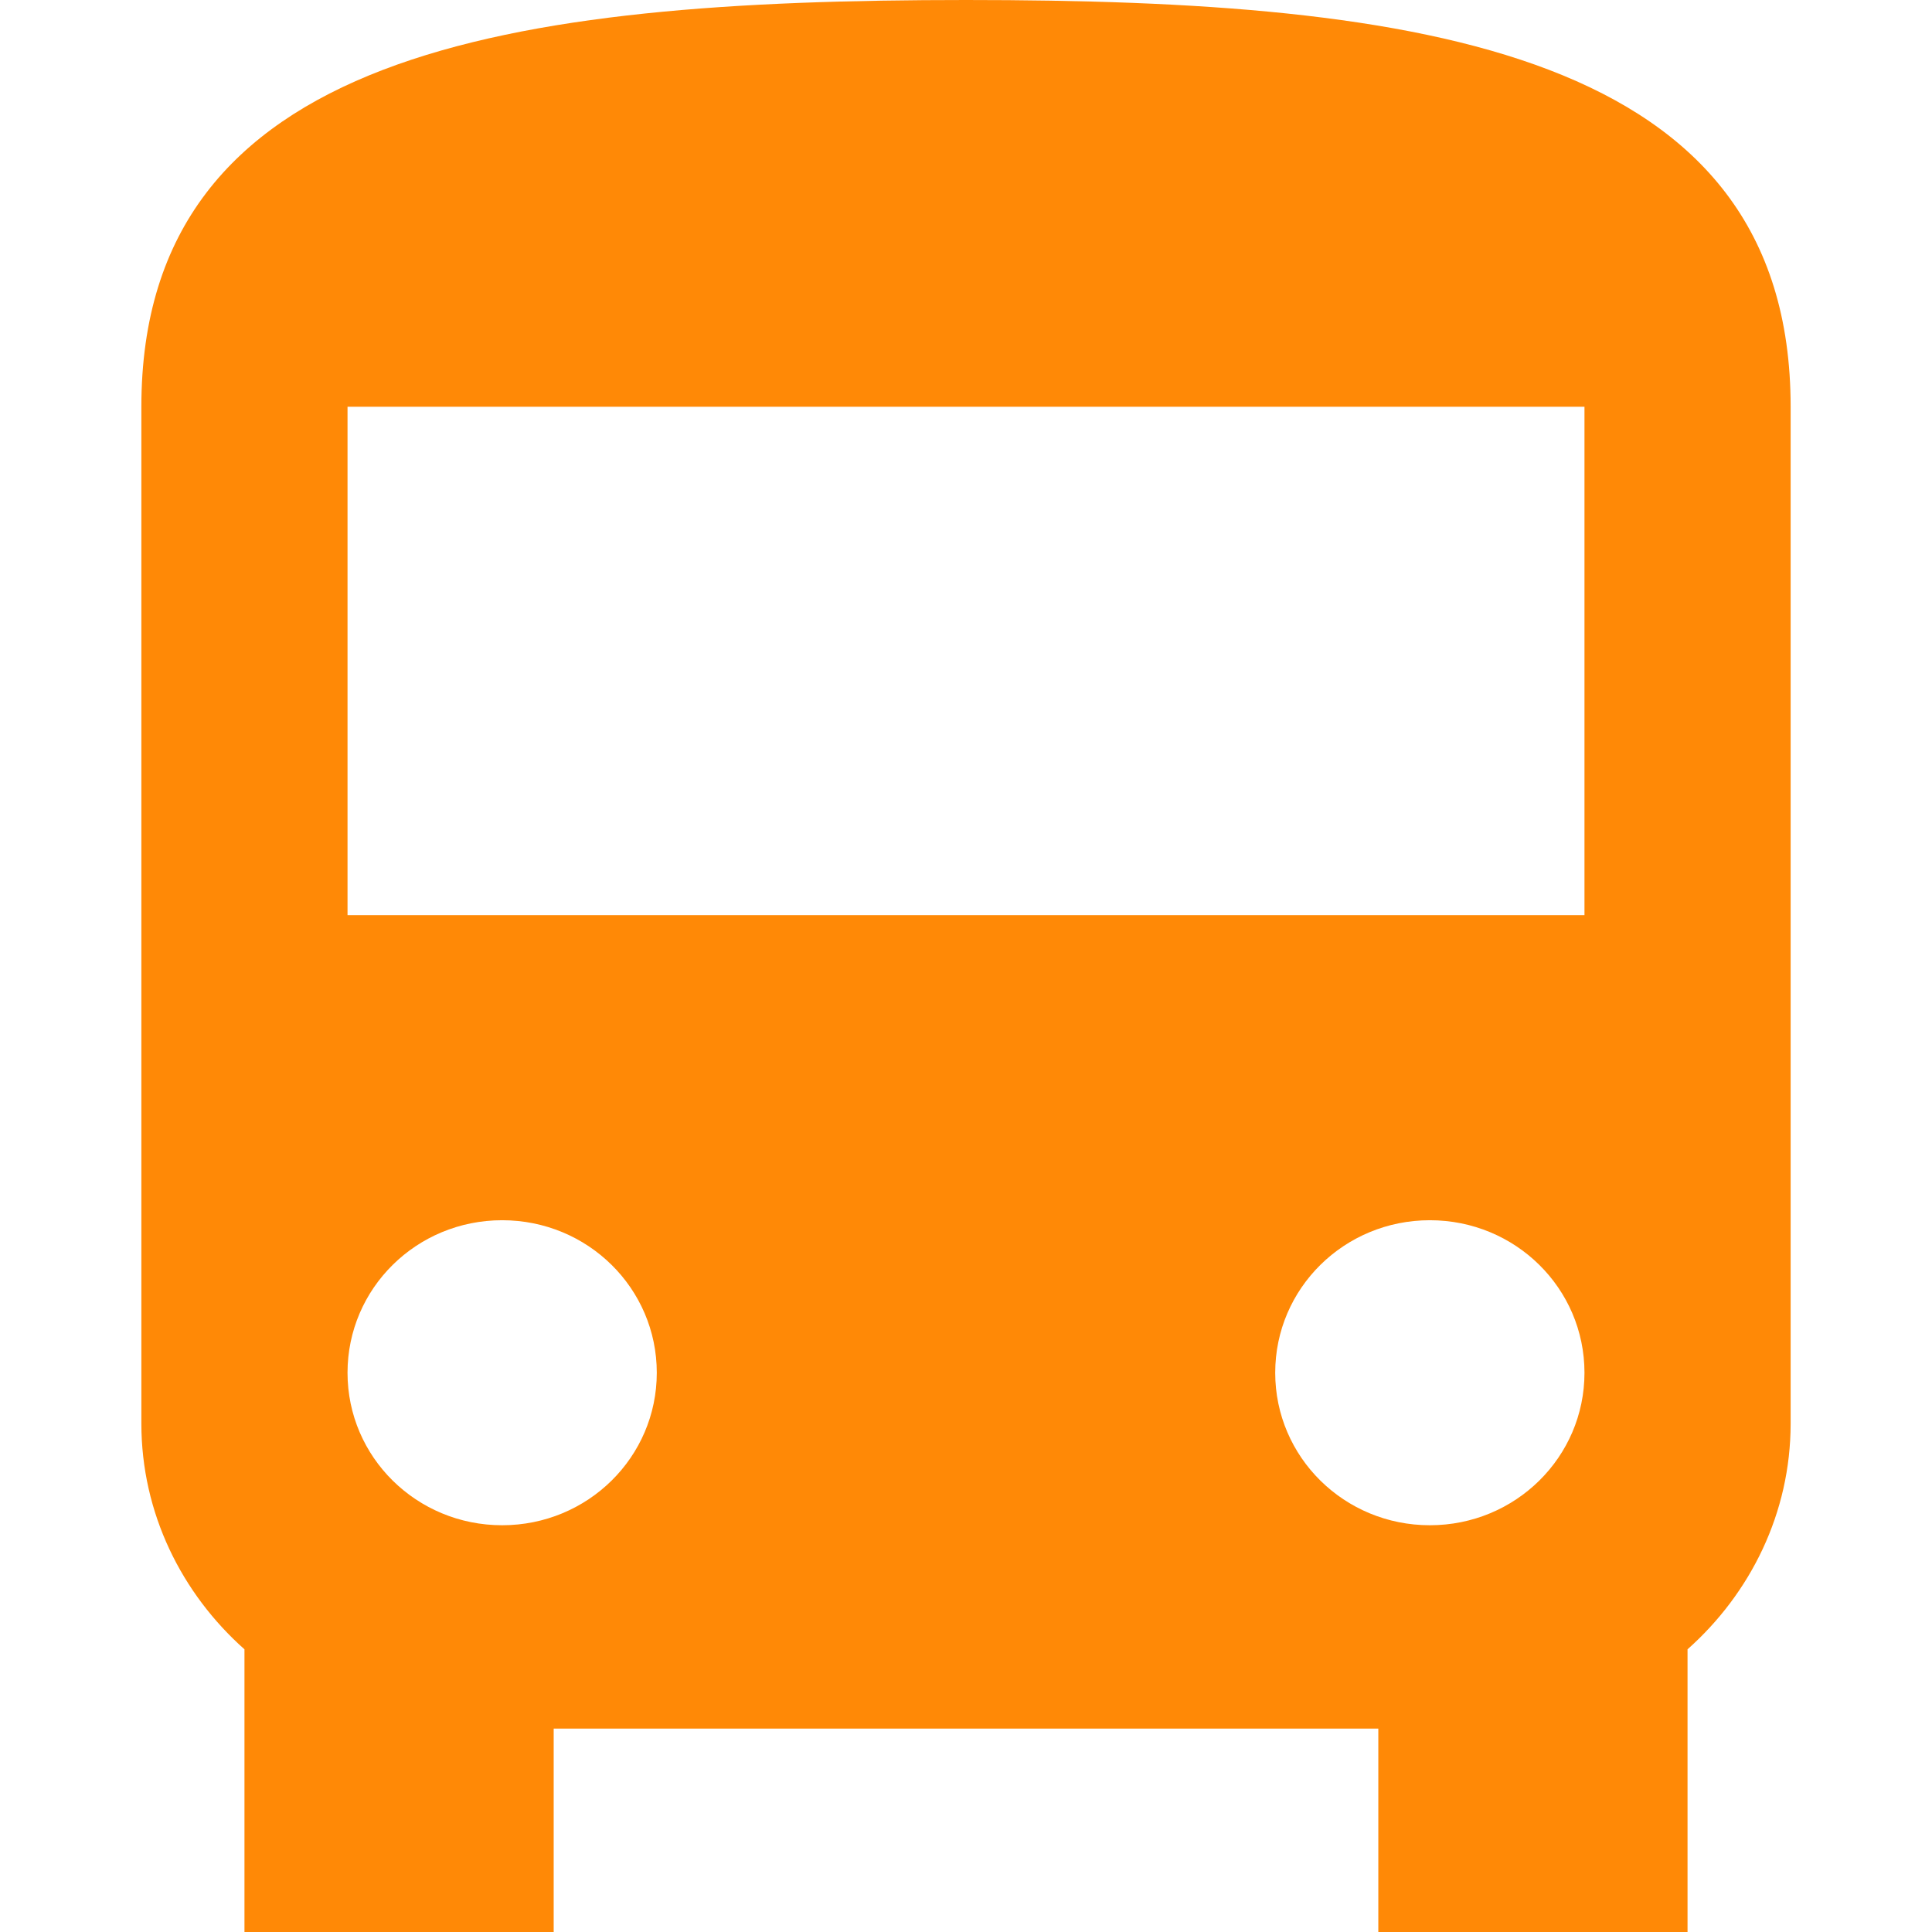 <svg width="24px" height="24px" viewBox="0 0 35 41" fill="none" xmlns="http://www.w3.org/2000/svg">
<path d="M0 30.21C0 32.109 0.853 33.814 2.188 35.001V41H8.75V36.684H26.25V41H32.812V35.001C34.147 33.814 35 32.109 35 30.21V8.632C35 1.079 27.169 0 17.5 0C7.831 0 0 1.079 0 8.632V30.21ZM7.656 32.368C5.841 32.368 4.375 30.923 4.375 29.132C4.375 27.34 5.841 25.895 7.656 25.895C9.472 25.895 10.938 27.34 10.938 29.132C10.938 30.923 9.472 32.368 7.656 32.368ZM27.344 32.368C25.528 32.368 24.062 30.923 24.062 29.132C24.062 27.34 25.528 25.895 27.344 25.895C29.159 25.895 30.625 27.34 30.625 29.132C30.625 30.923 29.159 32.368 27.344 32.368ZM30.625 19.421H4.375V8.632H30.625V19.421Z" fill="#FF8906"/>
</svg>
